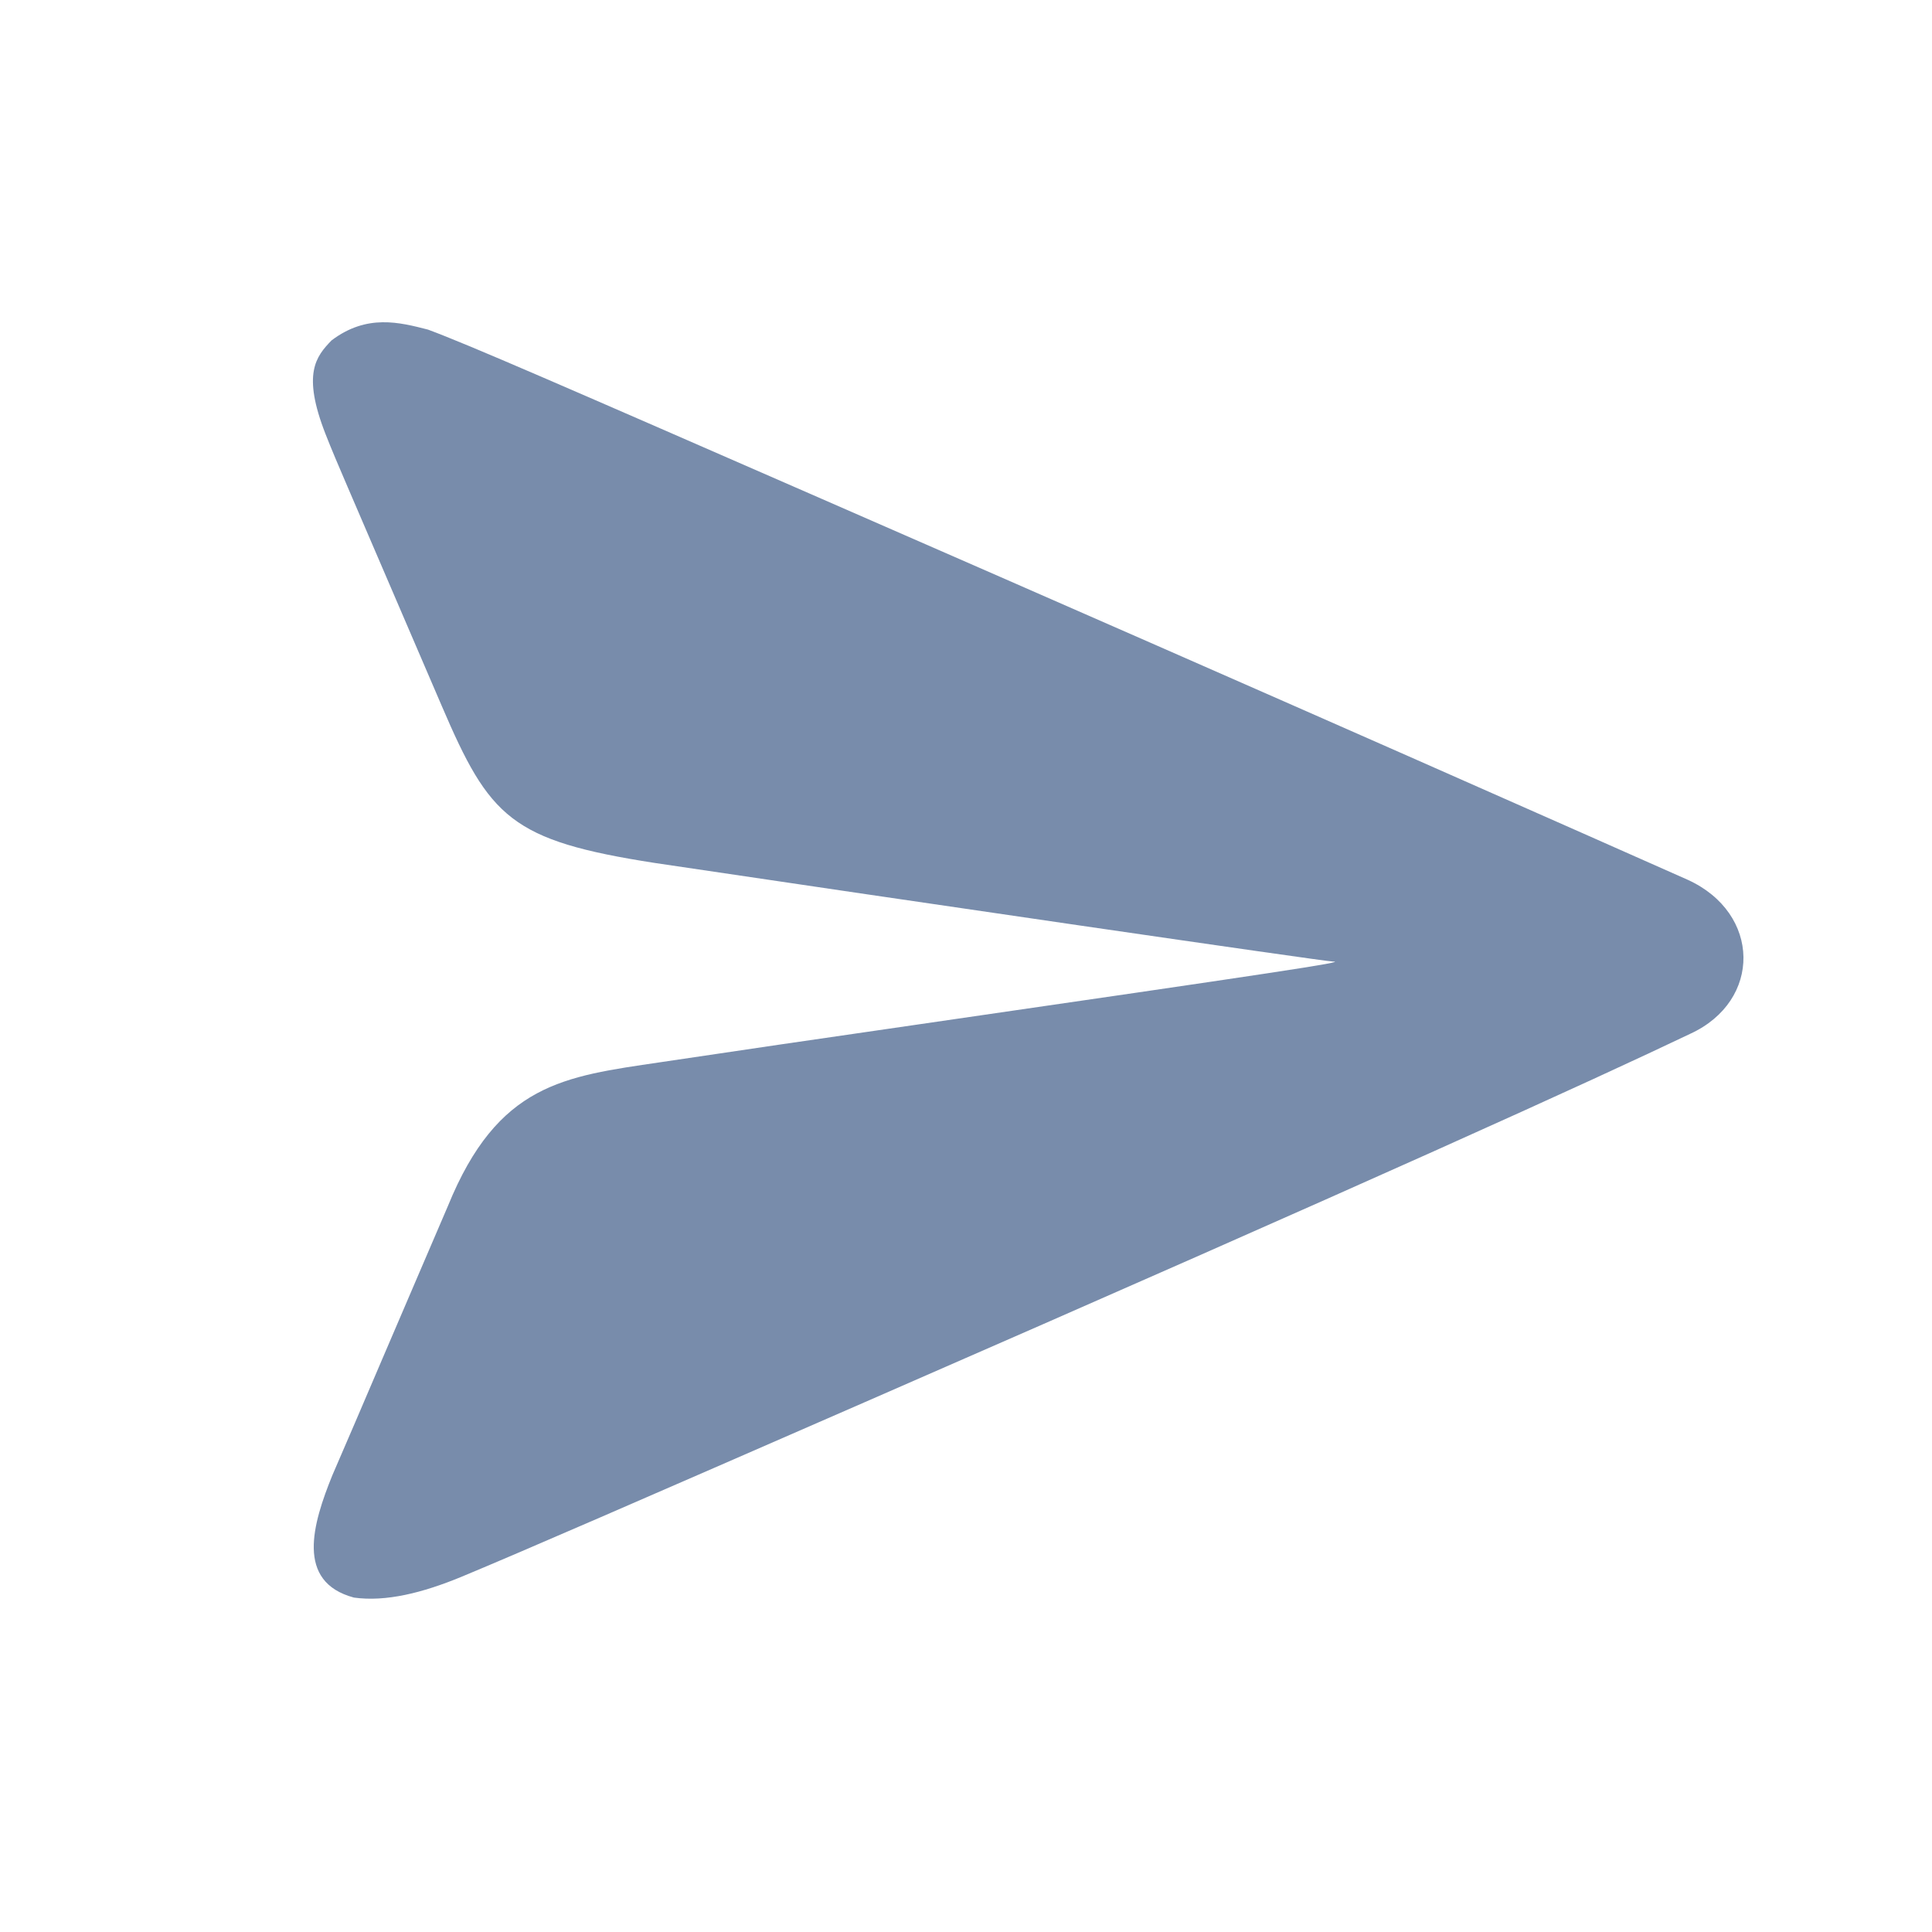 <?xml version="1.0" encoding="UTF-8"?>
<!-- Created with Inkscape (http://www.inkscape.org/) -->
<svg width="50" height="50" version="1.1" viewBox="0 0 13.229 13.229" xmlns="http://www.w3.org/2000/svg">
 <path d="m-13.472 20.55-0.298-1.715 0.133-0.068c0.073-0.037 0.931-0.46 1.907-0.94 0.976-0.48 2.228-1.096 2.784-1.369 0.555-0.273 1.058-0.52 1.118-0.549 0.06-0.029 0.471-0.231 0.914-0.449s0.812-0.398 0.819-0.399c0.008-0.001 0.133 0.685 0.302 1.658 0.162 0.932 0.233 1.342 0.26 1.534 0.021 0.144-0.038 0.265-0.164 0.334-0.424 0.215-1.914 0.951-3.662 1.808-1.571 0.77-2.781 1.351-3.348 1.63-0.205 0.092-0.485-0.009-0.526-0.247zm-2.108 1.084c-1.03-0.368-1.89-0.679-1.911-0.693-0.022-0.013-0.056-0.048-0.077-0.078-0.036-0.052-0.052-0.136-0.336-1.77-0.291-1.676-0.297-1.714-0.26-1.661 0.021 0.03 0.062 0.068 0.09 0.084 0.028 0.016 0.894 0.328 1.923 0.695l1.872 0.666 0.298 1.712c0.083 0.478 0.157 0.912 0.209 1.224 0.107 0.57-0.885 0.138-1.807-0.179zm1.021-3.39-0.472-0.169 2.171-0.915c1.194-0.503 2.555-1.077 3.024-1.275 0.469-0.198 0.955-0.402 1.08-0.454 0.827-0.344 1.242-0.527 1.333-0.587 0.093-0.061 0.185-0.142 0.31-0.27 0.073-0.076 0.145-0.105 0.226-0.092 0.073 0.012 0.466 0.147 0.468 0.161 9.05e-4 5e-3 -0.146 0.081-0.327 0.17-0.181 0.088-0.497 0.244-0.703 0.346-0.206 0.102-0.508 0.25-0.671 0.33s-0.348 0.171-0.411 0.202c-0.063 0.031-0.154 0.076-0.202 0.098-0.111 0.053-0.531 0.259-1.565 0.769-0.456 0.225-1.228 0.605-1.716 0.845-0.488 0.24-1.147 0.564-1.465 0.721-0.318 0.156-0.585 0.285-0.592 0.286-0.008 9.48e-4 -0.226-0.074-0.486-0.167zm-0.841-0.632c-0.115-0.034-0.19-0.141-0.178-0.254 0.005-0.052 0.212-0.413 0.523-0.915 0.029-0.046 0.572-0.945 1.208-1.997 0.635-1.052 1.181-1.941 1.212-1.974 0.305-0.333 0.79-0.511 1.23-0.451 0.069 0.009 0.315 0.073 0.545 0.14 0.23 0.068 0.423 0.117 0.429 0.109 0.005-0.008 0.04-0.15 0.078-0.316 0.037-0.166 0.079-0.321 0.092-0.345 0.013-0.023 0.079-0.081 0.146-0.129l0.122-0.086-0.002-0.069c-0.003-0.094 0.037-0.207 0.103-0.292 0.111-0.144 1.317-1.431 1.387-1.481 0.157-0.112 0.466-0.194 0.72-0.191 0.416 0.004 0.765 0.286 0.832 0.673 0.023 0.133 0.013 0.266-0.03 0.394-0.042 0.124-0.187 0.321-0.289 0.392-0.043 0.03-0.521 0.259-1.062 0.509-1.077 0.496-1.088 0.501-1.262 0.468l-0.089-0.017-0.131 0.093-0.14 0.627c-0.114 0.512-0.148 0.637-0.181 0.679-0.023 0.029-0.564 0.483-1.203 1.011-1.218 1.004-1.202 0.99-1.205 1.109-0.004 0.173 0.198 0.307 0.355 0.236 0.028-0.012 0.579-0.458 1.225-0.99 1.281-1.055 1.298-1.072 1.361-1.271 0.016-0.052 0.059-0.226 0.094-0.386 0.035-0.16 0.066-0.293 0.067-0.296 0.004-0.007 1.58 0.46 1.63 0.483 0.085 0.039 0.224 0.146 0.28 0.217 0.138 0.175 0.202 0.407 0.167 0.608-0.037 0.209-0.152 0.391-0.321 0.507-0.062 0.043-1.08 0.478-3.827 1.635-2.058 0.867-3.759 1.58-3.78 1.583-0.021 0.003-0.067-0.003-0.104-0.013zm-1.558-0.225c-0.522-0.186-0.963-0.335-0.98-0.333-0.08 0.013 0.036-0.044 0.547-0.268 0.875-0.383 0.895-0.392 0.929-0.402 0.05-0.015 0.118-0.046 0.133-0.06 0.032-0.031 0.346-0.15 0.397-0.151 0.077-3.82e-4 0.154 0.04 0.199 0.105 0.083 0.119 0.071 0.169-0.114 0.474-0.073 0.12-0.148 0.25-0.168 0.288-0.019 0.039-0.045 0.072-0.056 0.073-0.011 0.002-0.017 0.015-0.013 0.029s2e-3 0.067-0.005 0.118c-0.015 0.106 0.021 0.344 0.063 0.412 0.014 0.022 0.023 0.042 0.021 0.045-0.002 3e-3 -0.431-0.146-0.954-0.332z" stroke-width=".015"/>
 <path d="m-15.997 1.79c-0.613-0.138-1.058-0.542-1.266-1.147-0.064-0.187-0.073-0.252-0.073-0.533s0.009-0.346 0.073-0.533c0.185-0.54 0.545-0.905 1.082-1.098l0.21-0.075 2.399-0.007c2.372-0.007 2.4-0.007 2.505 0.047 0.118 0.061 0.211 0.214 0.211 0.347 0 0.12-0.093 0.285-0.191 0.339-0.079 0.044-0.252 0.048-2.465 0.061l-2.38 0.013-0.148 0.074c-0.176 0.088-0.371 0.29-0.449 0.466-0.08 0.18-0.08 0.553 0 0.733 0.078 0.176 0.273 0.378 0.449 0.466l0.148 0.074h5.943l0.125-0.059c0.175-0.083 0.374-0.28 0.459-0.457 0.063-0.13 0.072-0.182 0.072-0.39 0-0.208-0.01-0.26-0.072-0.39-0.129-0.267-0.393-0.468-0.678-0.516-0.183-0.031-0.307-0.107-0.367-0.226-0.049-0.096-0.053-0.156-0.053-0.719v-0.614h-0.921c-0.872 0-0.927-0.003-1.025-0.054-0.132-0.068-0.197-0.196-0.232-0.453-0.033-0.238-0.12-0.38-0.29-0.471l-0.116-0.062h-1.224c-1.195 0-1.226 0.001-1.339 0.057-0.152 0.075-0.269 0.237-0.269 0.375 0 0.152-0.087 0.304-0.21 0.368-0.291 0.151-0.579-0.052-0.579-0.408 0-0.389 0.308-0.854 0.69-1.042 0.295-0.145 0.349-0.149 1.703-0.149 1.038 0 1.278 0.007 1.408 0.041 0.439 0.114 0.776 0.416 0.922 0.825l0.057 0.16 0.687 0.007c0.61 0.006 0.687 0.002 0.687-0.035 0-0.023-0.071-0.536-0.158-1.14-0.178-1.232-0.207-1.346-0.394-1.543l-0.121-0.128h-0.867c-0.982 0-0.98-2.722e-4 -1.129 0.212l-0.079 0.113-0.013 0.511c-0.011 0.421-0.021 0.526-0.06 0.597-0.054 0.099-0.217 0.193-0.335 0.193-0.133 0-0.282-0.094-0.344-0.218-0.052-0.104-0.055-0.141-0.045-0.646 0.01-0.481 0.017-0.552 0.072-0.695 0.168-0.439 0.507-0.748 0.916-0.836 0.177-0.038 1.839-0.04 2.001-0.002 0.288 0.067 0.573 0.285 0.76 0.582 0.178 0.281 0.231 0.491 0.374 1.474 0.073 0.503 0.159 1.052 0.19 1.22 0.047 0.256 0.059 0.443 0.071 1.143l0.015 0.836 0.126 0.05c0.437 0.174 0.787 0.558 0.955 1.05 0.064 0.187 0.073 0.252 0.073 0.533s-0.009 0.346-0.073 0.533c-0.185 0.54-0.545 0.905-1.082 1.098l-0.21 0.075-2.985 0.005c-2.405 0.004-3.015-0.002-3.143-0.031zm0.559-1.322c-0.111-0.059-0.204-0.217-0.204-0.345 0-0.203 0.194-0.4 0.394-0.4s0.394 0.197 0.394 0.4c0 0.132-0.093 0.286-0.21 0.346-0.13 0.067-0.248 0.067-0.375-0.001zm1.183 0c-0.111-0.059-0.204-0.217-0.204-0.345 0-0.203 0.194-0.4 0.394-0.4s0.394 0.197 0.394 0.4c0 0.132-0.093 0.286-0.21 0.346-0.13 0.067-0.248 0.067-0.375-0.001zm1.157 0c-0.111-0.059-0.204-0.217-0.204-0.345 0-0.132 0.093-0.286 0.21-0.346 0.057-0.03 0.14-0.054 0.185-0.054 0.2 0 0.394 0.197 0.394 0.4 0 0.132-0.093 0.286-0.21 0.346-0.13 0.067-0.248 0.067-0.375-0.001zm1.157 0c-0.111-0.059-0.204-0.217-0.204-0.345 0-0.132 0.093-0.286 0.21-0.346 0.057-0.03 0.14-0.054 0.185-0.054 0.2 0 0.394 0.197 0.394 0.4 0 0.132-0.093 0.286-0.21 0.346-0.13 0.067-0.248 0.067-0.375-0.001zm1.157 0c-0.111-0.059-0.204-0.217-0.204-0.345 0-0.132 0.093-0.286 0.21-0.346 0.057-0.03 0.14-0.054 0.185-0.054 0.2 0 0.394 0.197 0.394 0.4 0 0.132-0.093 0.286-0.21 0.346-0.13 0.067-0.248 0.067-0.375-0.001zm4.937-2.261c-0.203-0.059-0.288-0.106-0.438-0.239-0.151-0.135-0.266-0.316-0.326-0.512-0.051-0.168-0.04-0.283 0.039-0.416 0.146-0.242 0.55-0.224 0.669 0.03 0.023 0.05 0.042 0.11 0.042 0.134 0 0.117 0.165 0.255 0.304 0.255 0.106 0 0.246-0.079 0.289-0.162 0.085-0.167 0.012-0.414-0.139-0.472-0.04-0.015-0.124-0.034-0.188-0.041-0.132-0.015-0.226-0.077-0.311-0.204l-0.059-0.088v-6.842l-0.618 0.001-1.129 2.551c-1.481 3.346-1.379 3.132-1.521 3.201-0.143 0.07-0.229 0.071-0.362 0.003-0.117-0.06-0.21-0.214-0.21-0.346 0-0.051 0.295-0.747 0.766-1.807 0.421-0.948 0.773-1.742 0.781-1.764 0.008-0.022-0.296 0.314-0.676 0.746s-0.729 0.807-0.774 0.832c-0.181 0.099-0.423 0.022-0.517-0.165-0.06-0.12-0.066-0.195-0.023-0.319 0.039-0.114 3.095-3.594 3.225-3.673 0.095-0.058 0.12-0.06 0.816-0.06 0.668-4.03e-4 0.725 0.003 0.821 0.053 0.067 0.035 0.123 0.091 0.157 0.159 0.052 0.104 0.053 0.151 0.054 3.551l0.001 3.446 0.137 0.065c0.191 0.091 0.398 0.309 0.497 0.523 0.112 0.243 0.133 0.586 0.05 0.824-0.203 0.582-0.791 0.901-1.357 0.736z" stroke-width=".026"/>
 <path d="m34.513-1.744c-0.797-0.137-1.426-0.701-1.648-1.479-0.084-0.295-0.084-0.774 0-1.07 0.198-0.696 0.713-1.215 1.422-1.433l0.192-0.059 2.511-0.008c1.945-0.006 2.538-0.001 2.629 0.024 0.221 0.061 0.419 0.325 0.419 0.558 0 0.203-0.146 0.434-0.333 0.526-0.094 0.047-0.22 0.05-2.597 0.062-2.491 0.013-2.498 0.013-2.62 0.07-0.173 0.08-0.348 0.252-0.433 0.424-0.096 0.196-0.103 0.524-0.016 0.715 0.08 0.173 0.251 0.348 0.423 0.433l0.148 0.072h7.272l0.148-0.072c0.172-0.085 0.344-0.26 0.423-0.433 0.044-0.095 0.056-0.172 0.056-0.345 0-0.263-0.053-0.402-0.222-0.586-0.165-0.179-0.341-0.254-0.648-0.276-0.295-0.021-0.414-0.068-0.539-0.214-0.131-0.153-0.147-0.245-0.147-0.83v-0.527h-0.88c-0.592 0-0.913-0.01-0.981-0.03-0.171-0.051-0.3-0.186-0.418-0.436-0.128-0.27-0.202-0.356-0.376-0.439l-0.131-0.062h-3.715l-0.131 0.061c-0.072 0.034-0.168 0.103-0.213 0.155-0.072 0.082-0.192 0.341-0.192 0.414 0 0.015-0.056 0.082-0.124 0.15-0.25 0.249-0.573 0.251-0.818 0.005-0.193-0.193-0.223-0.368-0.12-0.694 0.176-0.554 0.613-0.991 1.185-1.187l0.203-0.069h4.133l0.209 0.073c0.41 0.144 0.758 0.407 0.965 0.731l0.096 0.15h0.653c0.637 0 0.653-0.001 0.653-0.053 0-0.091-0.52-1.904-0.629-2.194-0.191-0.507-0.422-0.841-0.682-0.985l-0.14-0.078-0.594-0.009c-0.379-0.006-0.646 0.002-0.738 0.021-0.222 0.046-0.435 0.166-0.597 0.335-0.254 0.266-0.36 0.552-0.36 0.969 0 0.321-0.035 0.433-0.182 0.58-0.119 0.119-0.261 0.182-0.406 0.182-0.226 0-0.493-0.196-0.557-0.408-0.044-0.148-0.04-0.584 0.007-0.857 0.095-0.546 0.307-0.947 0.706-1.337 0.335-0.328 0.706-0.521 1.191-0.62 0.219-0.045 0.33-0.05 0.942-0.04 0.727 0.011 0.831 0.025 1.138 0.154 0.335 0.14 0.733 0.494 0.972 0.864 0.148 0.229 0.345 0.643 0.453 0.951 0.045 0.129 0.211 0.691 0.368 1.249l0.286 1.013 0.014 1.89 0.144 0.045c0.637 0.199 1.148 0.735 1.338 1.402 0.084 0.293 0.084 0.775 0.001 1.066-0.2 0.7-0.711 1.218-1.419 1.436l-0.195 0.06-3.688 0.004c-2.029 0.002-3.743-0.005-3.811-0.017zm0.135-1.473c-0.198-0.063-0.392-0.337-0.392-0.554 0-0.3 0.288-0.589 0.589-0.589s0.589 0.288 0.589 0.589c0 0.145-0.064 0.288-0.182 0.406-0.17 0.17-0.375 0.22-0.602 0.148zm1.7 0c-0.198-0.063-0.392-0.337-0.392-0.554 0-0.3 0.288-0.589 0.589-0.589 0.145 0 0.288 0.064 0.406 0.182 0.243 0.243 0.243 0.569 0 0.812-0.17 0.17-0.375 0.22-0.602 0.148zm1.7 0c-0.198-0.063-0.392-0.337-0.392-0.554 0-0.3 0.288-0.589 0.589-0.589 0.145 0 0.288 0.064 0.406 0.182 0.243 0.243 0.243 0.569 0 0.812-0.17 0.17-0.375 0.22-0.602 0.148zm1.7 0c-0.198-0.063-0.392-0.337-0.392-0.554 0-0.3 0.288-0.589 0.589-0.589s0.589 0.288 0.589 0.589c0 0.145-0.064 0.288-0.182 0.406-0.17 0.17-0.375 0.22-0.602 0.148zm1.674 0c-0.127-0.04-0.321-0.242-0.36-0.374-0.068-0.228-0.02-0.416 0.15-0.586 0.119-0.119 0.261-0.182 0.406-0.182 0.3 0 0.589 0.288 0.589 0.589 0 0.145-0.064 0.288-0.182 0.406-0.17 0.17-0.375 0.22-0.602 0.148zm2.545-3.824c-0.412-0.09-0.803-0.402-0.997-0.798-0.187-0.381-0.174-0.618 0.047-0.838 0.244-0.243 0.57-0.243 0.813-7.87e-5 0.072 0.072 0.131 0.161 0.151 0.227 0.046 0.154 0.185 0.271 0.323 0.271 0.089 0 0.124-0.017 0.208-0.102 0.082-0.082 0.102-0.12 0.102-0.201 0-0.133-0.108-0.29-0.216-0.313-0.112-0.025-0.314-0.235-0.354-0.368-0.021-0.07-0.032-0.299-0.032-0.651 0-0.352 0.011-0.581 0.032-0.651 0.042-0.142 0.235-0.334 0.377-0.377 0.228-0.068 0.416-0.02 0.586 0.15 0.153 0.153 0.182 0.258 0.182 0.659v0.325l0.166 0.17c0.115 0.118 0.2 0.238 0.275 0.391 0.551 1.117-0.439 2.37-1.663 2.104zm-1.865-2.506c-0.226-0.071-0.418-0.379-0.386-0.617 0.007-0.056 0.257-0.658 0.554-1.337 0.297-0.679 0.536-1.239 0.531-1.245-0.006-0.006-0.48 0.186-1.054 0.425-0.574 0.239-1.093 0.441-1.153 0.448-0.324 0.037-0.639-0.256-0.637-0.592 6.63e-4 -0.11 0.082-0.303 0.165-0.392 0.08-0.086 0.113-0.101 1.326-0.609l1.086-0.454 1.046-0.008c0.775-0.006 1.077 6.92e-4 1.164 0.025 0.15 0.042 0.351 0.236 0.39 0.378 0.041 0.147 0.038 1.607-0.004 1.746-0.019 0.065-0.079 0.155-0.15 0.226-0.228 0.228-0.541 0.242-0.782 0.035-0.163-0.139-0.197-0.238-0.212-0.611l-0.013-0.326-0.587 1.339c-0.636 1.452-0.651 1.479-0.888 1.562-0.131 0.046-0.263 0.048-0.396 0.006z" stroke-width=".026"/>
 <path d="m38.086 15.085c-0.799-0.137-1.429-0.702-1.651-1.482-0.084-0.296-0.084-0.776 0-1.071 0.199-0.697 0.718-1.22 1.424-1.434 0.184-0.056 0.241-0.058 1.436-0.068 1.42-0.011 1.413-0.012 1.599 0.176 0.228 0.229 0.243 0.542 0.035 0.784-0.174 0.204-0.134 0.198-1.517 0.213-1.193 0.013-1.236 0.015-1.354 0.07-0.174 0.08-0.349 0.252-0.434 0.424-0.096 0.196-0.104 0.525-0.016 0.716 0.08 0.173 0.252 0.349 0.424 0.434l0.148 0.073h7.285l0.148-0.073c0.173-0.085 0.344-0.261 0.424-0.434 0.044-0.095 0.056-0.173 0.056-0.345 0-0.264-0.053-0.403-0.223-0.587-0.166-0.18-0.341-0.255-0.649-0.276-0.296-0.021-0.415-0.068-0.54-0.214-0.131-0.153-0.147-0.245-0.147-0.832v-0.528h-0.881c-0.593 0-0.915-0.01-0.983-0.03-0.171-0.051-0.3-0.186-0.419-0.437-0.128-0.271-0.202-0.357-0.377-0.44l-0.131-0.062-1.855-2.573e-4c-1.99-2.779e-4 -1.961-0.002-2.103 0.131-0.066 0.062-0.255 0.131-0.36 0.131-0.307 0-0.596-0.286-0.596-0.59 0-0.321 0.316-0.623 0.812-0.777l0.197-0.061h4.114l0.204 0.07c0.402 0.137 0.765 0.412 0.972 0.736l0.096 0.151h0.654c0.638 0 0.654-0.001 0.654-0.053 0-0.091-0.521-1.907-0.63-2.198-0.192-0.508-0.423-0.842-0.684-0.987l-0.141-0.078-0.595-0.009c-0.38-0.006-0.647 0.002-0.74 0.021-0.435 0.09-0.8 0.449-0.918 0.903-0.055 0.212-0.114 0.321-0.227 0.417-0.242 0.207-0.555 0.193-0.784-0.035-0.206-0.205-0.228-0.412-0.089-0.826 0.138-0.412 0.312-0.688 0.627-0.996 0.335-0.328 0.707-0.522 1.193-0.621 0.22-0.045 0.331-0.05 0.944-0.04 0.729 0.011 0.832 0.025 1.14 0.154 0.336 0.141 0.734 0.495 0.974 0.865 0.148 0.229 0.346 0.644 0.454 0.953 0.045 0.13 0.211 0.693 0.369 1.251l0.286 1.015 0.014 1.893 0.144 0.045c0.638 0.2 1.15 0.737 1.341 1.405 0.084 0.294 0.084 0.776 0.001 1.067-0.2 0.701-0.712 1.22-1.421 1.438l-0.196 0.06-3.695 0.004c-2.032 0.002-3.75-0.005-3.817-0.017zm0.135-1.476c-0.198-0.063-0.393-0.338-0.393-0.555 0-0.301 0.289-0.59 0.59-0.59s0.59 0.289 0.59 0.59c0 0.146-0.064 0.288-0.183 0.407-0.17 0.17-0.376 0.22-0.603 0.148zm3.381 0c-0.198-0.063-0.393-0.338-0.393-0.555 0-0.301 0.289-0.59 0.59-0.59 0.146 0 0.288 0.064 0.407 0.183 0.244 0.244 0.244 0.57 0 0.814-0.17 0.17-0.376 0.22-0.603 0.148zm3.407 0c-0.127-0.04-0.322-0.242-0.361-0.375-0.068-0.229-0.02-0.417 0.151-0.587 0.119-0.119 0.261-0.183 0.407-0.183 0.301 0 0.59 0.289 0.59 0.59 0 0.146-0.064 0.288-0.183 0.407-0.17 0.17-0.376 0.22-0.603 0.148zm2.602-4.408c-0.413-0.09-0.805-0.403-0.999-0.799-0.187-0.382-0.174-0.619 0.047-0.839 0.245-0.244 0.571-0.244 0.814-7.9e-5 0.072 0.072 0.131 0.162 0.151 0.228 0.046 0.155 0.185 0.271 0.324 0.271 0.089 0 0.124-0.017 0.209-0.102 0.083-0.083 0.102-0.121 0.102-0.202 0-0.133-0.108-0.29-0.216-0.314-0.112-0.025-0.315-0.236-0.354-0.368-0.024-0.081-0.032-0.574-0.032-1.946 0-1.011-0.006-1.838-0.013-1.838-0.011 0-0.852 0.544-1.992 1.289-0.353 0.231-0.464 0.284-0.597 0.284-0.334 0-0.632-0.329-0.589-0.652 0.015-0.112 0.075-0.249 0.146-0.334 0.063-0.075 2.72-1.802 2.832-1.84 0.12-0.041 0.842-0.04 0.982 0.002 0.142 0.042 0.335 0.235 0.377 0.377 0.024 0.081 0.032 0.609 0.032 2.111v2.003l0.166 0.171c0.115 0.118 0.2 0.238 0.276 0.392 0.552 1.119-0.44 2.374-1.667 2.108z" stroke-width=".026"/>
 <path d="m16.432 26.569c-0.792-0.135-1.417-0.693-1.637-1.462-0.084-0.292-0.084-0.766 0-1.057 0.197-0.688 0.712-1.204 1.413-1.415 0.183-0.055 0.239-0.058 1.425-0.067 1.408-0.011 1.401-0.012 1.587 0.173 0.227 0.226 0.241 0.535 0.035 0.774-0.173 0.201-0.133 0.196-1.504 0.21-1.183 0.013-1.226 0.015-1.343 0.069-0.172 0.079-0.346 0.249-0.43 0.419-0.096 0.194-0.103 0.518-0.016 0.706 0.079 0.171 0.25 0.344 0.421 0.428l0.147 0.072h7.226l0.147-0.072c0.171-0.084 0.342-0.257 0.421-0.428 0.043-0.094 0.056-0.17 0.056-0.341 0-0.26-0.052-0.397-0.221-0.579-0.164-0.177-0.339-0.251-0.644-0.273-0.294-0.021-0.411-0.067-0.535-0.211-0.13-0.151-0.146-0.242-0.146-0.821v-0.521h-0.874c-0.588 0-0.907-0.01-0.975-0.03-0.17-0.051-0.298-0.183-0.415-0.431-0.127-0.267-0.2-0.352-0.374-0.434l-0.13-0.061-1.84-2.53e-4c-1.974-2.74e-4 -1.945-0.002-2.086 0.129-0.066 0.061-0.253 0.129-0.357 0.129-0.305 0-0.591-0.282-0.591-0.582 0-0.317 0.313-0.615 0.806-0.767l0.195-0.06h4.081l0.202 0.069c0.399 0.135 0.759 0.407 0.965 0.727l0.096 0.149h0.649c0.633 0 0.649-0.001 0.649-0.052 0-0.09-0.517-1.882-0.625-2.169-0.19-0.502-0.42-0.831-0.678-0.974l-0.14-0.077-0.59-0.009c-0.376-0.005-0.642 0.002-0.734 0.021-0.432 0.089-0.793 0.443-0.91 0.891-0.055 0.209-0.113 0.316-0.226 0.412-0.24 0.204-0.55 0.191-0.778-0.035-0.204-0.202-0.226-0.407-0.088-0.815 0.137-0.407 0.31-0.679 0.622-0.983 0.333-0.324 0.701-0.515 1.183-0.613 0.218-0.044 0.328-0.049 0.936-0.04 0.723 0.011 0.826 0.025 1.131 0.152 0.333 0.139 0.728 0.488 0.966 0.854 0.147 0.226 0.343 0.635 0.45 0.94 0.045 0.128 0.21 0.684 0.366 1.235l0.284 1.002 0.014 1.869 0.143 0.045c0.633 0.197 1.141 0.727 1.33 1.386 0.083 0.29 0.084 0.766 0.001 1.054-0.198 0.692-0.707 1.204-1.41 1.419l-0.194 0.06-3.665 4e-3c-2.016 0.002-3.72-0.005-3.786-0.017zm9.447-5.806c-0.41-0.089-0.798-0.398-0.991-0.788-0.186-0.377-0.173-0.611 0.047-0.828 0.243-0.24 0.566-0.24 0.808-7.7e-5 0.071 0.071 0.13 0.16 0.15 0.225 0.046 0.153 0.184 0.267 0.321 0.267 0.089 0 0.123-0.017 0.207-0.1 0.082-0.082 0.101-0.119 0.101-0.199 0-0.132-0.107-0.286-0.215-0.31-0.111-0.024-0.312-0.232-0.351-0.364-0.024-0.079-0.032-0.566-0.032-1.92 0-0.998-0.006-1.814-0.013-1.814-0.011 0-0.845 0.537-1.976 1.272-0.35 0.228-0.461 0.28-0.592 0.28-0.332 0-0.627-0.325-0.584-0.643 0.015-0.11 0.074-0.246 0.145-0.33 0.062-0.074 2.698-1.778 2.809-1.816 0.119-0.041 0.835-0.04 0.974 0.002 0.141 0.042 0.332 0.232 0.374 0.372 0.024 0.08 0.032 0.601 0.032 2.083v1.976l0.165 0.168c0.115 0.117 0.198 0.235 0.273 0.387 0.547 1.105-0.437 2.343-1.653 2.08z" stroke-width=".026"/>
 <path d="m19.184-9.038c-0.792-0.136-1.417-0.697-1.637-1.47-0.084-0.293-0.084-0.77 0-1.063 0.197-0.691 0.709-1.207 1.413-1.423l0.19-0.058 2.547-0.008c1.974-0.006 2.574-9.71e-4 2.664 0.024 0.219 0.061 0.416 0.323 0.416 0.555 0 0.201-0.145 0.431-0.331 0.523-0.094 0.047-0.219 0.049-2.632 0.062-2.529 0.013-2.534 0.013-2.656 0.069-0.172 0.08-0.346 0.25-0.43 0.421-0.096 0.195-0.103 0.52-0.016 0.71 0.079 0.172 0.249 0.346 0.421 0.43l0.147 0.072h7.226l0.147-0.072c0.171-0.084 0.342-0.258 0.421-0.43 0.043-0.094 0.056-0.171 0.056-0.342 0-0.262-0.052-0.399-0.221-0.582-0.164-0.178-0.339-0.253-0.644-0.274-0.294-0.021-0.411-0.067-0.535-0.212-0.13-0.152-0.146-0.243-0.146-0.825v-0.523h-0.874c-0.588 0-0.907-0.01-0.975-0.03-0.17-0.051-0.298-0.184-0.415-0.434-0.127-0.268-0.2-0.354-0.374-0.436l-0.13-0.061-1.845 3.14e-4c-1.8 3.04e-4 -1.848 0.002-1.962 0.053-0.064 0.029-0.155 0.09-0.201 0.134-0.08 0.078-0.084 0.091-0.084 0.275 0 0.266-0.041 0.385-0.181 0.525-0.242 0.242-0.565 0.241-0.808-7.9e-5 -0.16-0.159-0.188-0.271-0.177-0.694l0.009-0.334 0.117-0.206c0.221-0.389 0.593-0.693 1.032-0.842l0.202-0.069h4.107l0.202 0.069c0.399 0.136 0.759 0.409 0.965 0.73l0.096 0.149h0.649c0.633 0 0.649-0.001 0.649-0.052 0-0.091-0.516-1.891-0.625-2.18-0.19-0.504-0.42-0.836-0.678-0.979l-0.14-0.077-0.59-0.009c-0.376-0.005-0.642 0.002-0.733 0.021-0.22 0.046-0.432 0.165-0.593 0.333-0.252 0.264-0.358 0.548-0.358 0.963 0 0.318-0.035 0.431-0.181 0.577-0.118 0.118-0.259 0.181-0.404 0.181-0.225 0-0.49-0.195-0.553-0.406-0.044-0.147-0.04-0.581 0.007-0.852 0.095-0.542 0.305-0.941 0.701-1.328 0.333-0.325 0.701-0.517 1.183-0.616 0.218-0.045 0.328-0.049 0.936-0.04 0.723 0.011 0.826 0.025 1.131 0.153 0.333 0.139 0.728 0.491 0.966 0.858 0.147 0.227 0.343 0.638 0.45 0.945 0.045 0.129 0.21 0.687 0.366 1.241l0.284 1.007 0.014 1.878 0.143 0.045c0.633 0.198 1.141 0.731 1.33 1.393 0.083 0.291 0.084 0.77 0.001 1.059-0.198 0.696-0.706 1.21-1.41 1.426l-0.194 0.06-3.665 0.004c-2.016 0.002-3.719-0.005-3.786-0.017zm9.447-5.835c-0.41-0.089-0.798-0.4-0.991-0.792-0.186-0.379-0.173-0.614 0.047-0.832 0.243-0.242 0.566-0.242 0.808-7.8e-5 0.071 0.071 0.13 0.16 0.15 0.226 0.046 0.153 0.184 0.269 0.321 0.269 0.089 0 0.123-0.017 0.207-0.101 0.082-0.082 0.101-0.12 0.101-0.2 0-0.132-0.107-0.288-0.215-0.311-0.111-0.024-0.312-0.234-0.351-0.365-0.024-0.08-0.032-0.569-0.032-1.93 0-1.003-0.006-1.823-0.013-1.823-0.007 0-0.612 0.39-1.345 0.867-0.733 0.477-1.372 0.88-1.421 0.897-0.208 0.071-0.446 0.005-0.596-0.166-0.214-0.244-0.211-0.557 0.008-0.78 0.117-0.12 3.018-2.014 3.156-2.061 0.119-0.041 0.835-0.04 0.974 0.002 0.141 0.042 0.332 0.233 0.374 0.374 0.024 0.08 0.032 0.604 0.032 2.093v1.986l0.165 0.169c0.115 0.117 0.198 0.236 0.273 0.389 0.547 1.11-0.437 2.355-1.653 2.091z" stroke-width=".026"/>
 <path d="m2.423 10.939c-0.401-0.108-0.282-0.505-0.147-0.838 0.072-0.166 0.227-0.526 0.344-0.801 0.189-0.44 0.334-0.78 0.447-1.042 0.342-0.84 0.796-0.887 1.451-0.984 0.488-0.073 1.102-0.163 1.767-0.259 2.46-0.357 2.952-0.431 2.842-0.431-0.054 0-3.01-0.432-4.643-0.675-0.986-0.153-1.131-0.31-1.459-1.075-0.212-0.494-0.502-1.168-0.644-1.498-0.062-0.144-0.113-0.264-0.152-0.364-0.162-0.414-0.065-0.531 0.041-0.641 0.242-0.183 0.466-0.124 0.661-0.074 0.278 0.103 0.926 0.386 2.696 1.159 3.474 1.517 5.27 2.316 5.929 2.608 0.503 0.229 0.51 0.829 0.017 1.055-0.655 0.313-2.14 0.99-5.658 2.525-1.558 0.68-2.344 1.022-2.758 1.194-0.262 0.108-0.514 0.172-0.735 0.141z" fill="#788cab" stroke-width=".024"/>
</svg>
